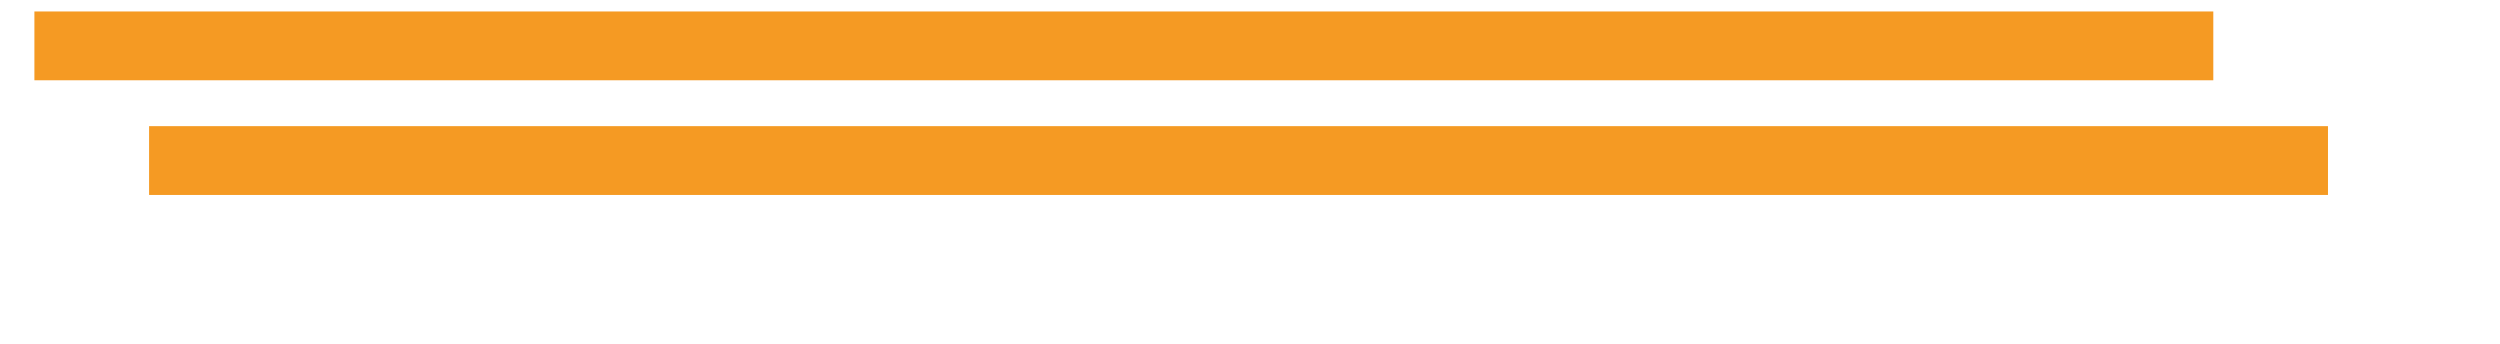 ﻿<?xml version="1.0" encoding="utf-8"?>
<svg version="1.1" xmlns:xlink="http://www.w3.org/1999/xlink" width="109px" height="15px" xmlns="http://www.w3.org/2000/svg">
  <defs>
    <filter x="724px" y="36px" width="110px" height="16px" filterUnits="userSpaceOnUse" id="filter254">
      <feOffset dx="5" dy="5" in="SourceAlpha" result="shadowOffsetInner" />
      <feGaussianBlur stdDeviation="2.5" in="shadowOffsetInner" result="shadowGaussian" />
      <feComposite in2="shadowGaussian" operator="atop" in="SourceAlpha" result="shadowComposite" />
      <feColorMatrix type="matrix" values="0 0 0 0 0.867  0 0 0 0 0.631  0 0 0 0 0.522  0 0 0 0.349 0  " in="shadowComposite" />
    </filter>
    <g id="widget255">
      <path d="M 0 0.5  L 95 0.5  " stroke-width="3" stroke="#f59a23" fill="none" transform="matrix(1 0 0 1 726 38 )" />
    </g>
  </defs>
  <g transform="matrix(1 0 0 1 -724.5 -36.5 )">
    <use xlink:href="#widget255" filter="url(#filter254)" />
    <use xlink:href="#widget255" />
  </g>
</svg>
